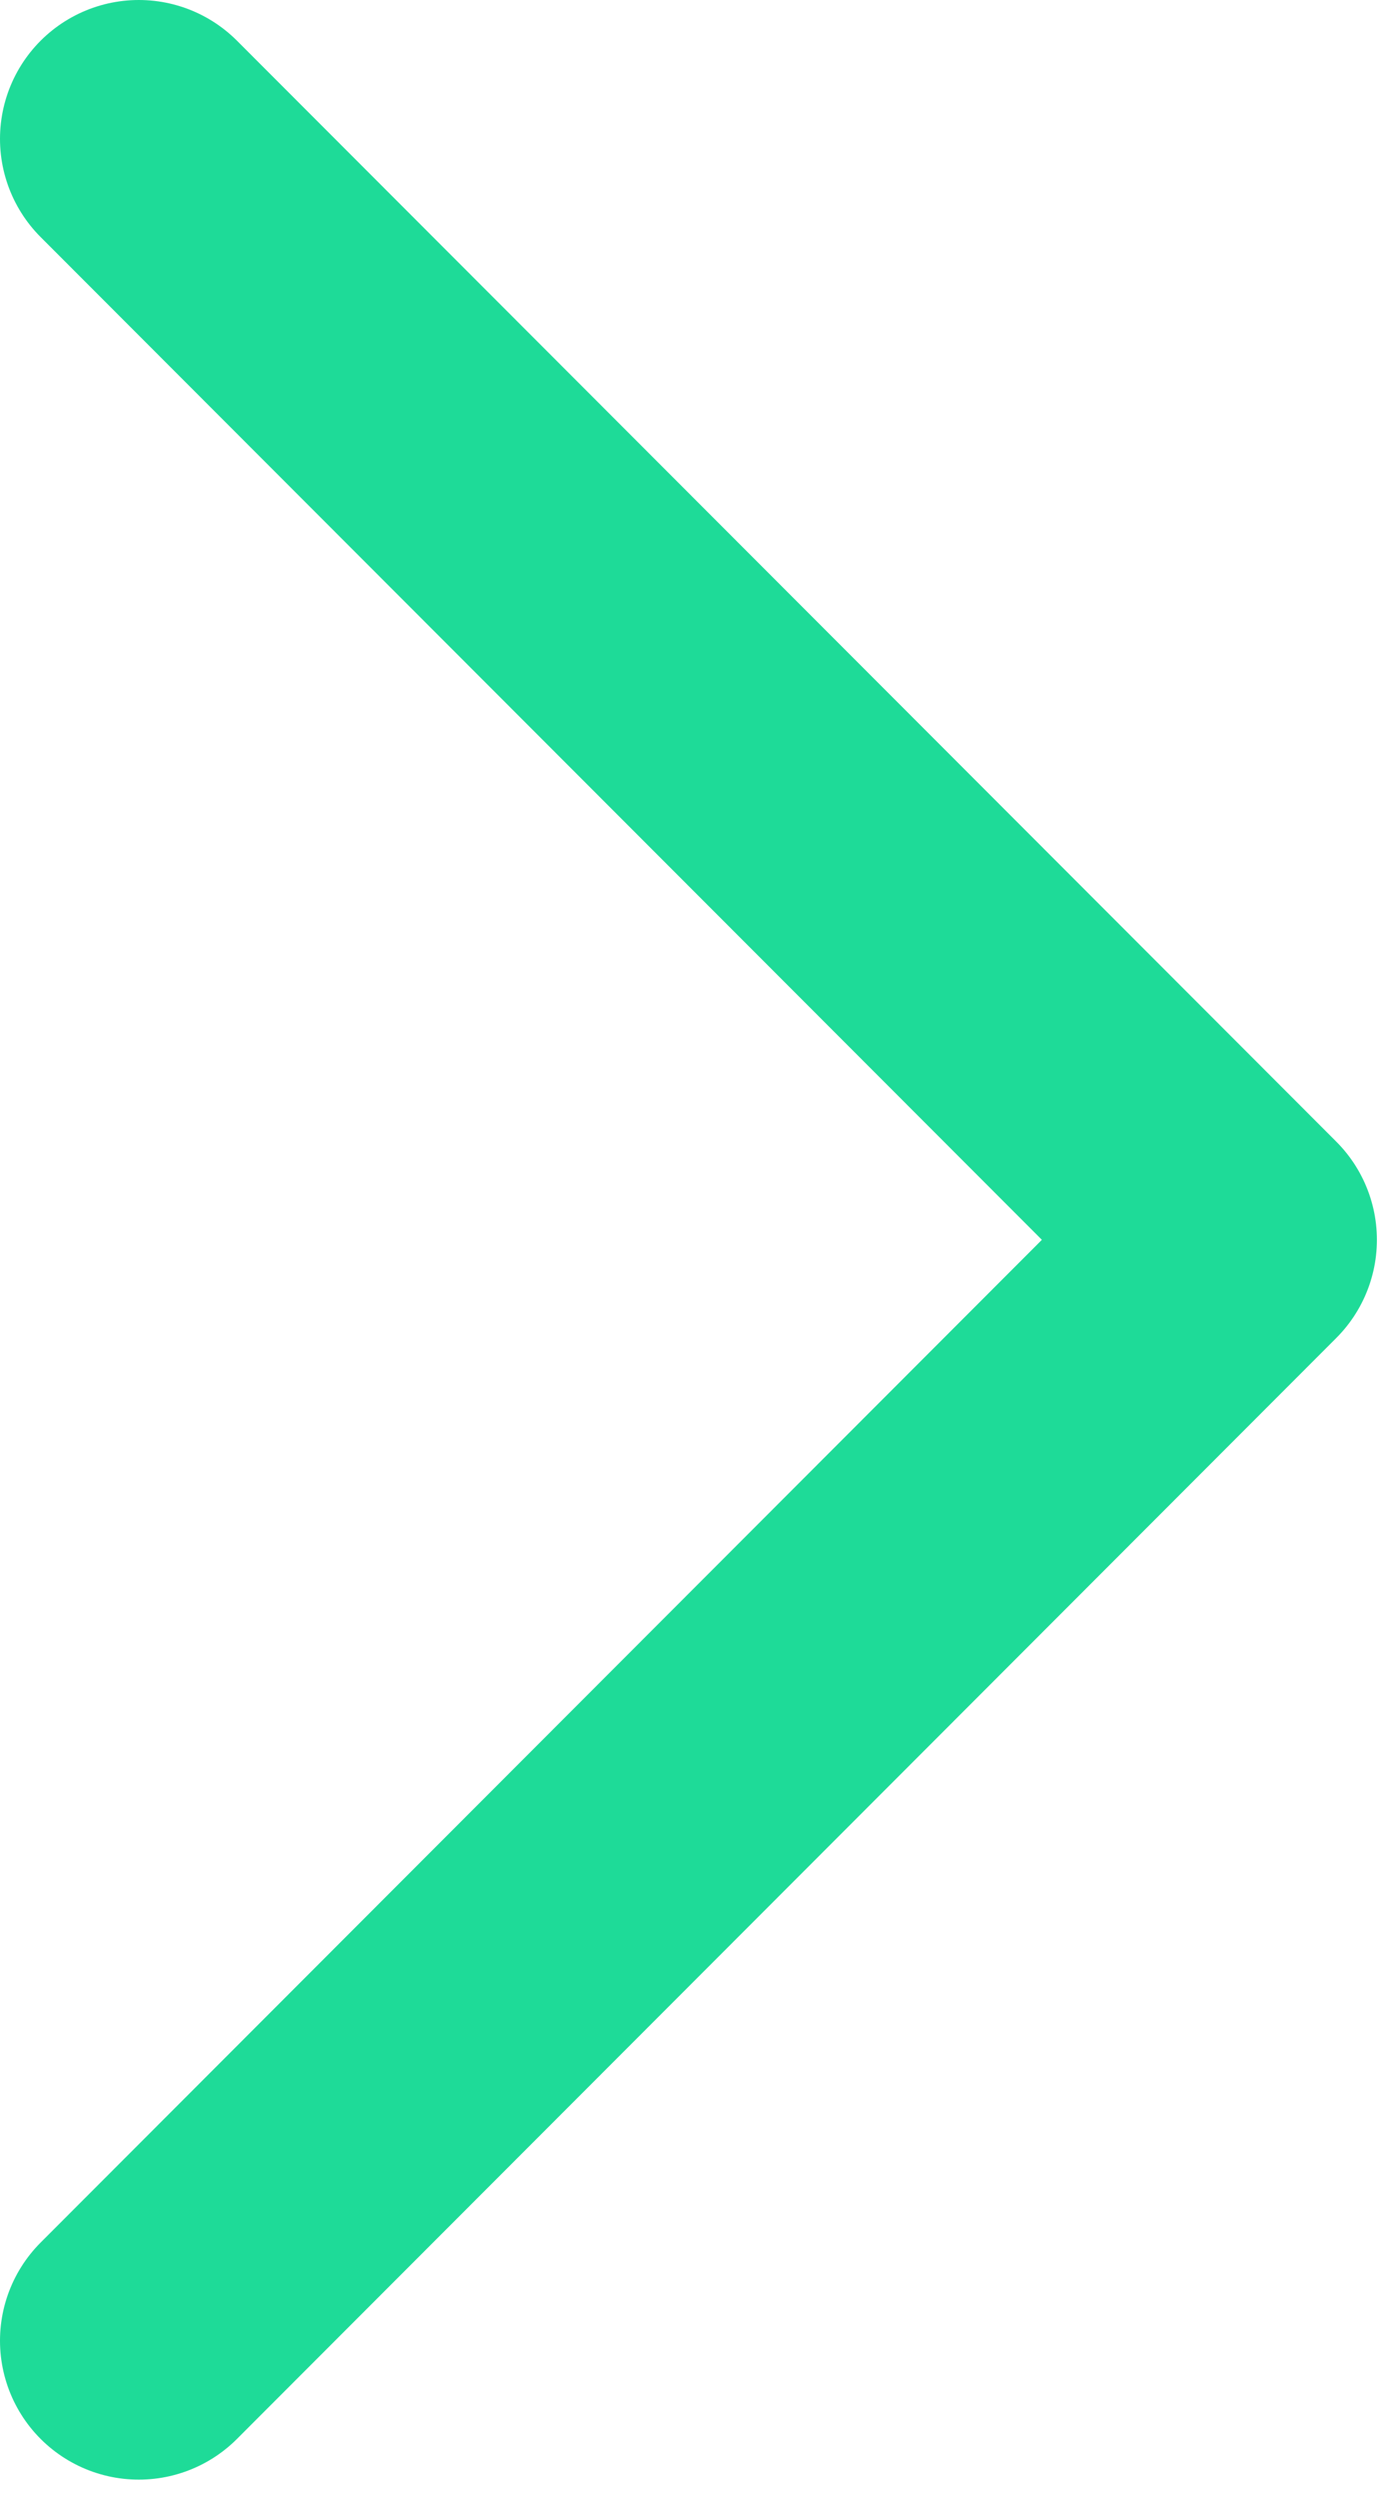 
<svg width="15px" height="27px" viewBox="0 0 15 27" version="1.1" xmlns="http://www.w3.org/2000/svg" xmlns:xlink="http://www.w3.org/1999/xlink">
    <g id="Page-1" stroke="currentColor" stroke-width="1" fill="none" fill-rule="evenodd" stroke-linecap="round" stroke-linejoin="round">
        <g id="icon-arrow" transform="translate(1, 1)" stroke="#1edb98" stroke-width="3">
            <polyline id="Path" points="0.5 24.28 12.38 12.39 0.5 0.5"></polyline>
        </g>
    </g>
</svg>
